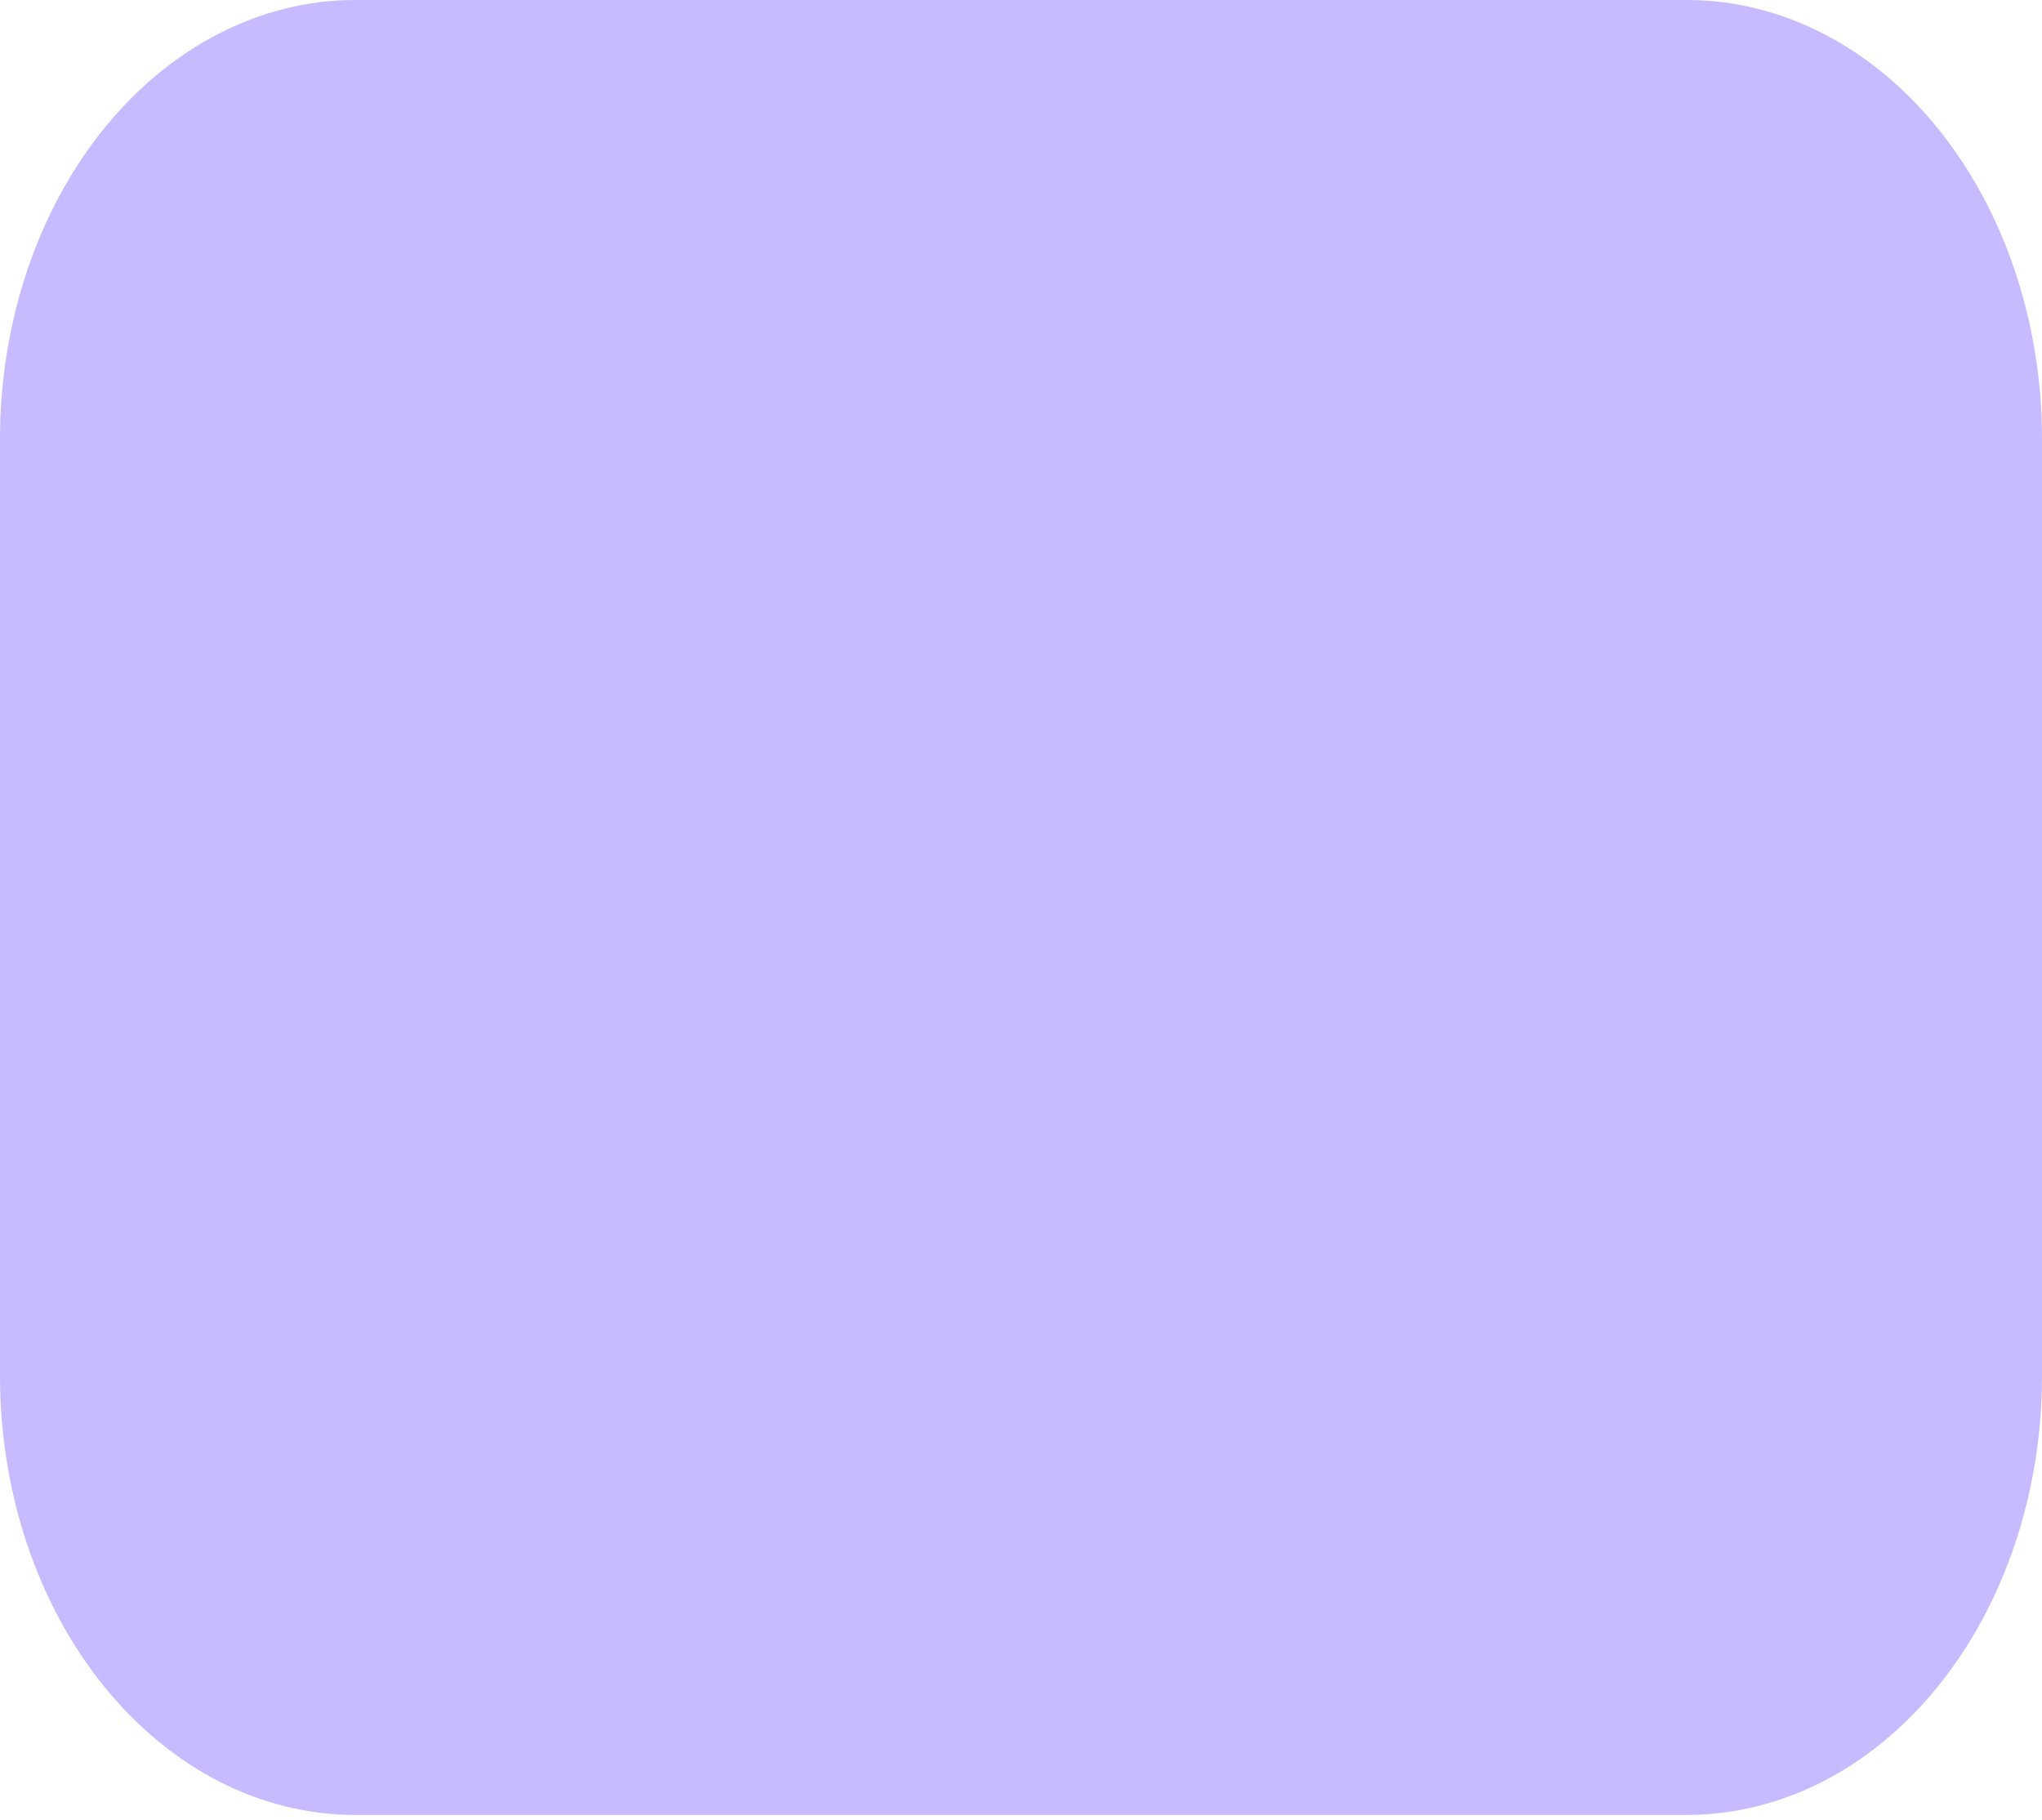 <svg width="46" height="41" viewBox="0 0 46 41" fill="none" xmlns="http://www.w3.org/2000/svg">
<path d="M0 9.887C0 7.265 0.843 4.75 2.343 2.896C3.843 1.042 5.878 0 8 0H38C40.122 0 42.157 1.042 43.657 2.896C45.157 4.75 46 7.265 46 9.887V30.994C46 33.616 45.157 36.131 43.657 37.985C42.157 39.84 40.122 40.881 38 40.881H8C5.878 40.881 3.843 39.84 2.343 37.985C0.843 36.131 0 33.616 0 30.994V9.887Z" fill="#C8BAFF"/>
</svg>
